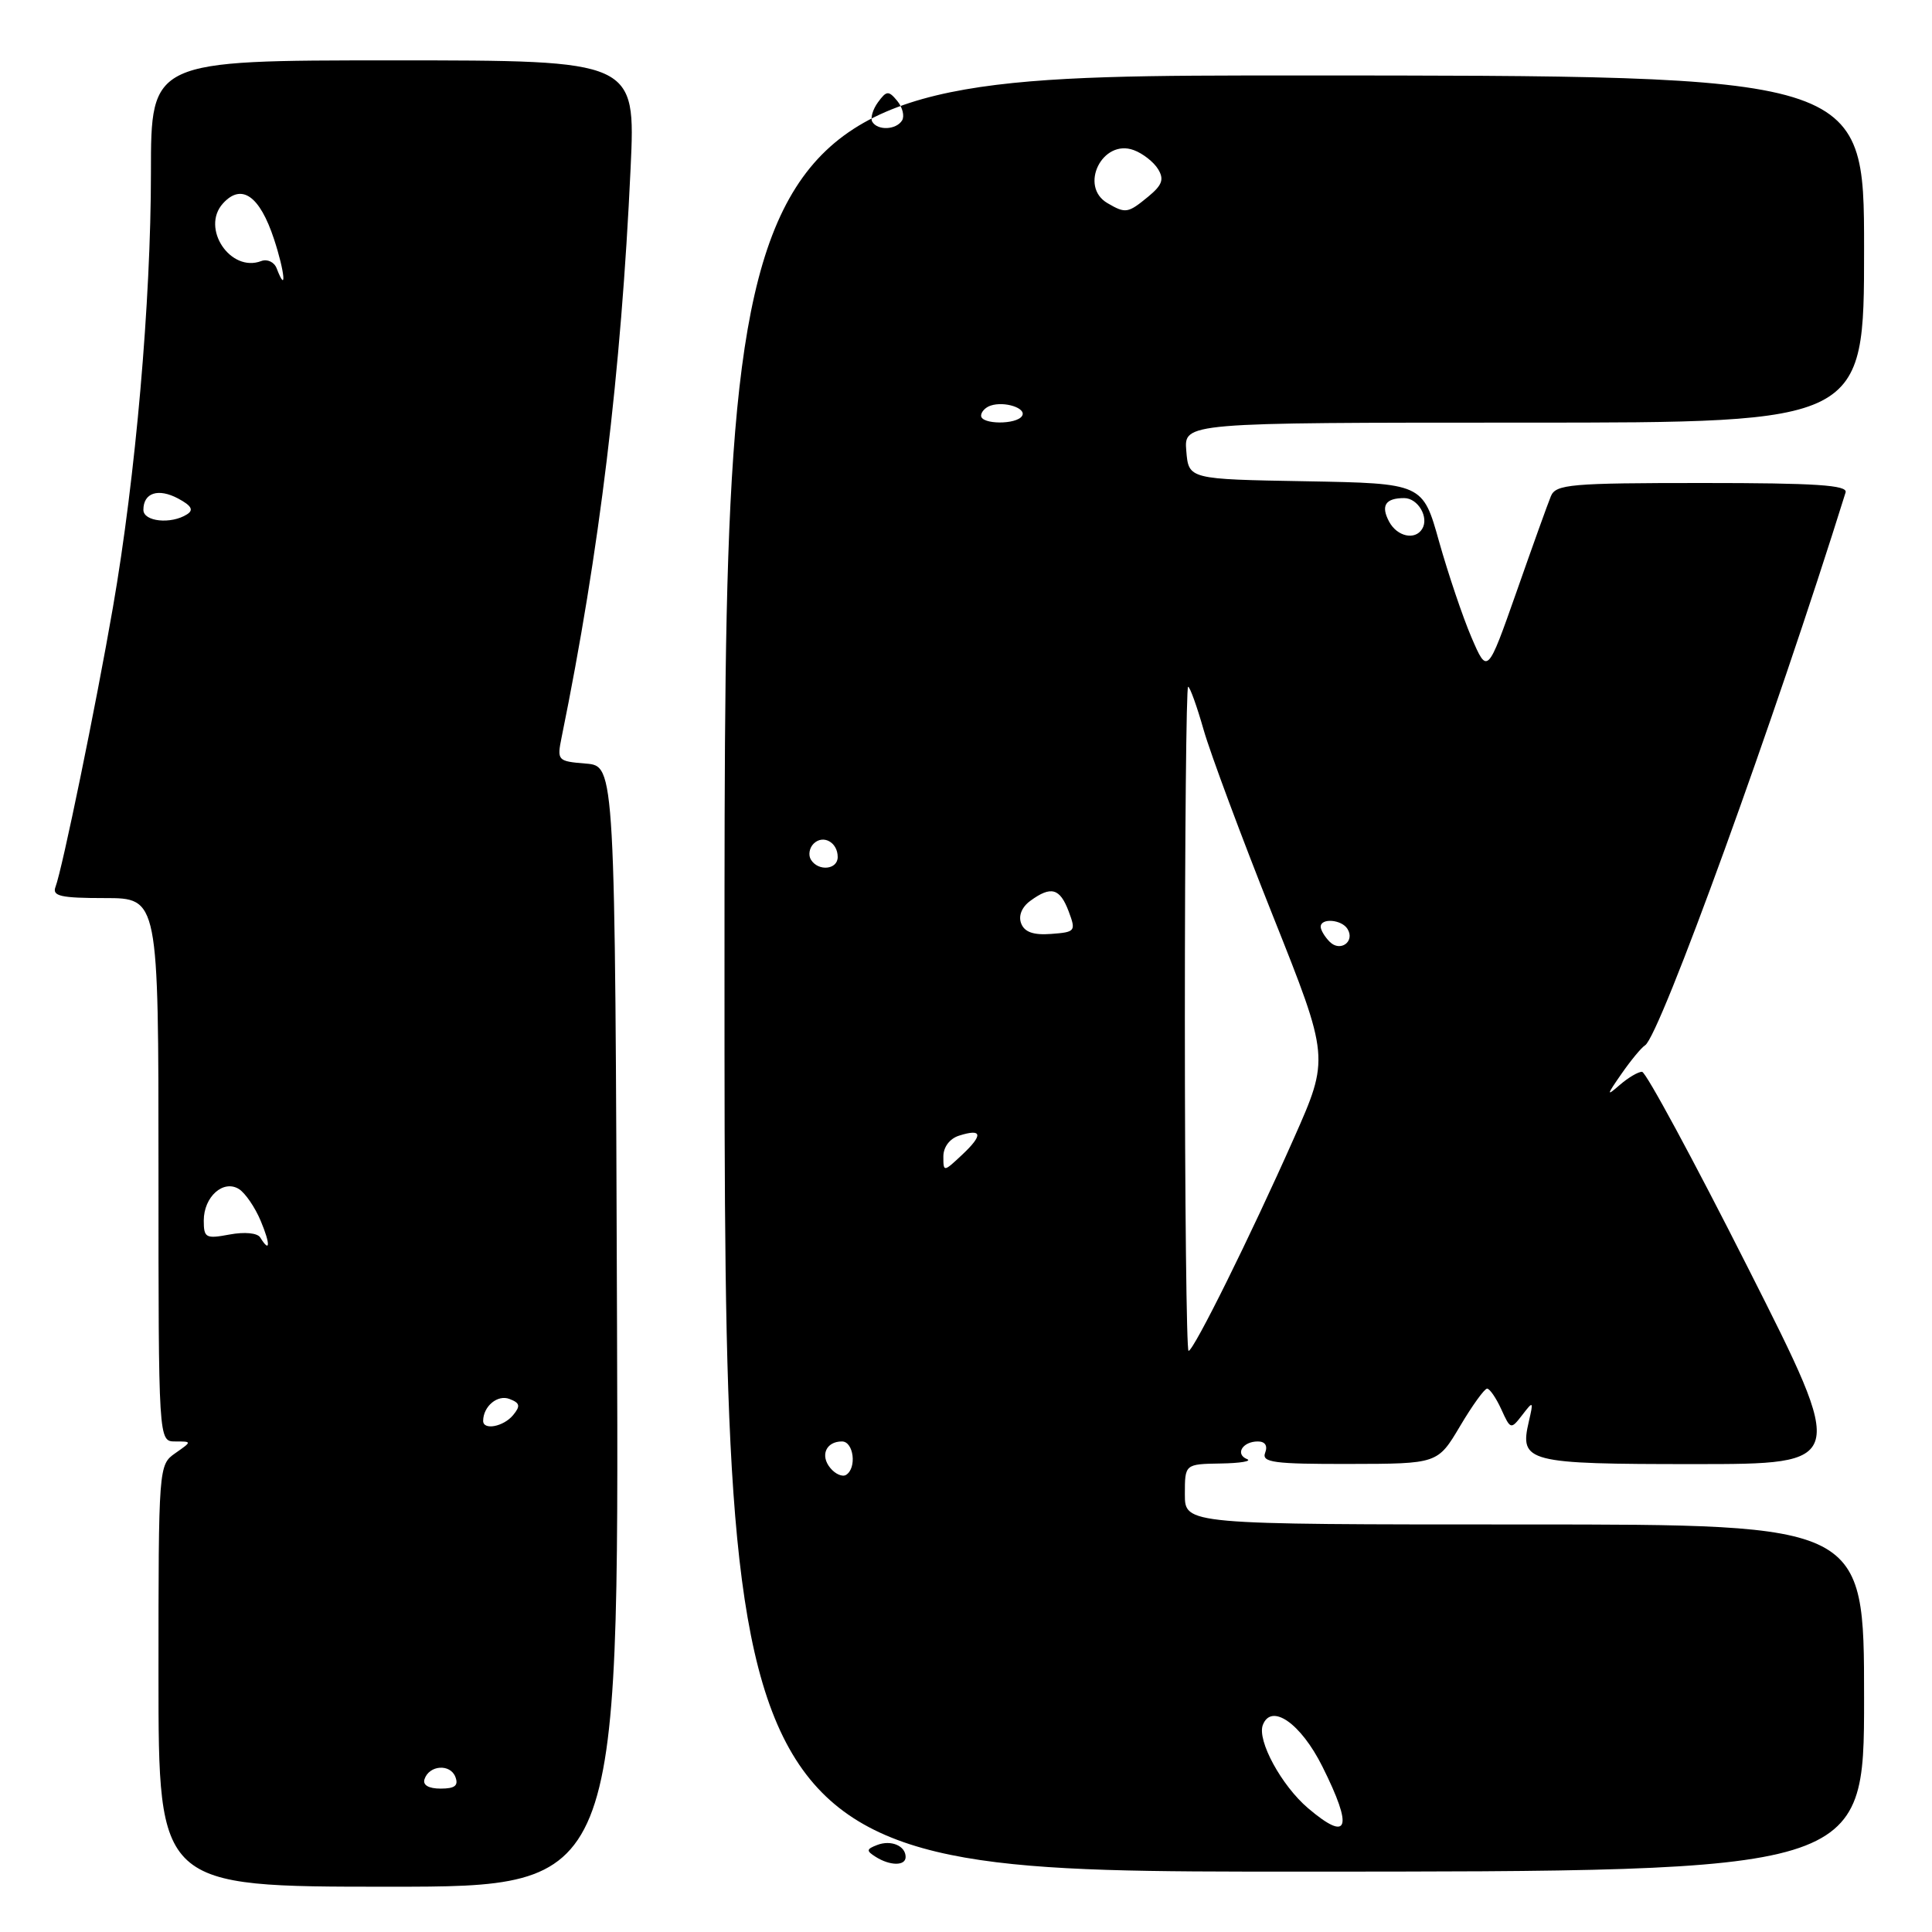 <?xml version="1.0" encoding="UTF-8" standalone="no"?>
<!DOCTYPE svg PUBLIC "-//W3C//DTD SVG 1.1//EN" "http://www.w3.org/Graphics/SVG/1.1/DTD/svg11.dtd" >
<svg xmlns="http://www.w3.org/2000/svg" xmlns:xlink="http://www.w3.org/1999/xlink" version="1.1" viewBox="0 0 256 256">
 <g >
 <path fill="currentColor"
d=" M 81.76 175.75 C 81.50 101.50 81.50 101.50 77.64 101.18 C 73.87 100.87 73.79 100.79 74.42 97.68 C 79.45 73.01 82.30 49.42 83.56 22.25 C 84.22 8.00 84.22 8.00 52.11 8.00 C 20.00 8.00 20.00 8.00 20.00 22.84 C 20.00 39.91 17.97 63.18 14.96 80.50 C 12.70 93.55 8.25 115.18 7.35 117.53 C 6.89 118.74 8.06 119.00 13.89 119.00 C 21.00 119.00 21.00 119.00 21.00 155.00 C 21.00 191.00 21.00 191.00 23.22 191.00 C 25.45 191.00 25.45 191.00 23.22 192.56 C 21.02 194.10 21.00 194.31 21.00 222.06 C 21.00 250.00 21.00 250.00 51.51 250.00 C 82.01 250.00 82.01 250.00 81.76 175.75 Z  M 247.00 225.00 C 247.00 202.00 247.00 202.00 202.00 202.00 C 157.00 202.00 157.00 202.00 157.00 198.00 C 157.00 194.00 157.00 194.00 161.75 193.92 C 164.36 193.88 165.93 193.61 165.24 193.34 C 163.62 192.68 164.65 191.00 166.67 191.00 C 167.63 191.00 168.00 191.56 167.64 192.50 C 167.15 193.78 168.77 194.00 178.78 193.98 C 190.50 193.96 190.50 193.96 193.46 188.98 C 195.08 186.24 196.70 184.00 197.05 184.00 C 197.39 184.00 198.24 185.23 198.93 186.74 C 200.15 189.43 200.20 189.44 201.71 187.49 C 203.17 185.59 203.21 185.63 202.58 188.35 C 201.32 193.75 202.29 194.00 224.50 194.00 C 244.76 194.00 244.76 194.00 231.63 168.02 C 224.41 153.73 218.09 142.03 217.58 142.02 C 217.07 142.01 215.75 142.79 214.64 143.75 C 212.83 145.32 212.85 145.17 214.86 142.28 C 216.09 140.51 217.49 138.81 217.98 138.51 C 219.94 137.30 235.28 94.99 244.55 65.25 C 244.85 64.28 240.61 64.00 225.58 64.00 C 208.08 64.00 206.15 64.17 205.50 65.75 C 205.10 66.71 203.05 72.42 200.94 78.44 C 197.09 89.37 197.09 89.37 194.97 84.44 C 193.81 81.73 191.89 76.03 190.69 71.78 C 188.53 64.05 188.53 64.05 173.01 63.77 C 157.50 63.50 157.50 63.50 157.19 59.75 C 156.88 56.00 156.88 56.00 201.94 56.00 C 247.00 56.00 247.00 56.00 247.00 33.00 C 247.00 10.00 247.00 10.00 171.50 10.00 C 96.00 10.00 96.00 10.00 96.00 129.00 C 96.00 248.00 96.00 248.00 171.50 248.00 C 247.00 248.00 247.00 248.00 247.00 225.00 Z  M 56.25 235.75 C 56.87 233.88 59.66 233.68 60.34 235.45 C 60.78 236.60 60.28 237.00 58.39 237.00 C 56.79 237.00 55.99 236.53 56.25 235.75 Z  M 64.02 188.25 C 64.05 186.32 65.94 184.76 67.51 185.37 C 68.90 185.90 68.99 186.30 67.99 187.51 C 66.71 189.06 63.99 189.56 64.02 188.25 Z  M 34.48 163.97 C 34.11 163.37 32.41 163.21 30.42 163.58 C 27.27 164.17 27.00 164.03 27.00 161.73 C 27.00 158.57 29.60 156.26 31.67 157.56 C 32.50 158.09 33.79 159.97 34.54 161.76 C 35.85 164.87 35.81 166.13 34.48 163.97 Z  M 19.00 67.56 C 19.00 65.29 20.97 64.65 23.61 66.06 C 25.38 67.01 25.70 67.58 24.77 68.16 C 22.66 69.50 19.00 69.12 19.00 67.56 Z  M 36.66 35.56 C 36.34 34.72 35.42 34.29 34.62 34.59 C 30.53 36.16 26.58 30.23 29.54 26.96 C 32.00 24.24 34.41 25.92 36.31 31.69 C 37.75 36.06 38.02 39.11 36.66 35.56 Z  M 116.03 246.04 C 114.76 245.24 114.79 245.02 116.23 244.47 C 118.07 243.76 120.00 244.58 120.00 246.06 C 120.00 247.26 117.94 247.25 116.03 246.04 Z  M 173.33 239.60 C 169.81 236.61 166.55 230.62 167.33 228.57 C 168.46 225.63 172.36 228.34 175.22 234.07 C 179.34 242.31 178.71 244.17 173.33 239.60 Z  M 110.03 194.53 C 108.64 192.87 109.45 191.00 111.56 191.00 C 113.12 191.00 113.56 194.53 112.11 195.43 C 111.63 195.73 110.69 195.33 110.03 194.53 Z  M 157.00 135.00 C 157.00 110.80 157.19 91.00 157.43 91.00 C 157.67 91.00 158.60 93.59 159.50 96.75 C 160.41 99.91 164.53 110.98 168.66 121.34 C 176.17 140.18 176.17 140.18 171.44 150.84 C 165.69 163.80 158.16 179.00 157.49 179.00 C 157.22 179.00 157.00 159.20 157.00 135.00 Z  M 125.00 153.24 C 125.00 151.99 125.84 150.87 127.08 150.48 C 130.16 149.50 130.30 150.37 127.50 153.00 C 125.03 155.32 125.00 155.32 125.00 153.24 Z  M 176.20 124.80 C 175.54 124.14 175.00 123.24 175.00 122.80 C 175.00 121.61 177.78 121.83 178.55 123.09 C 179.58 124.75 177.60 126.20 176.20 124.80 Z  M 135.31 122.36 C 134.92 121.35 135.39 120.19 136.53 119.36 C 139.26 117.36 140.44 117.68 141.60 120.75 C 142.59 123.39 142.50 123.51 139.29 123.75 C 136.94 123.93 135.75 123.51 135.31 122.36 Z  M 107.45 113.91 C 107.08 113.31 107.24 112.36 107.80 111.80 C 109.06 110.54 111.00 111.60 111.00 113.56 C 111.00 115.24 108.43 115.50 107.45 113.91 Z  M 184.07 69.13 C 182.93 67.00 183.57 66.00 186.06 66.00 C 187.89 66.00 189.39 68.57 188.44 70.09 C 187.50 71.62 185.13 71.10 184.07 69.13 Z  M 130.00 55.08 C 130.00 54.58 130.56 53.98 131.25 53.75 C 133.10 53.12 136.06 54.09 135.43 55.11 C 134.71 56.29 130.00 56.26 130.00 55.08 Z  M 146.75 26.92 C 142.93 24.70 146.07 18.35 150.23 19.89 C 151.43 20.33 152.88 21.47 153.45 22.41 C 154.28 23.76 154.00 24.53 152.14 26.06 C 149.45 28.27 149.15 28.32 146.75 26.92 Z  M 115.59 16.15 C 115.30 15.68 115.64 14.51 116.33 13.56 C 117.47 12.00 117.74 11.98 118.89 13.37 C 119.59 14.22 119.88 15.38 119.53 15.96 C 118.75 17.21 116.32 17.33 115.59 16.15 Z "/>
</g>
</svg>